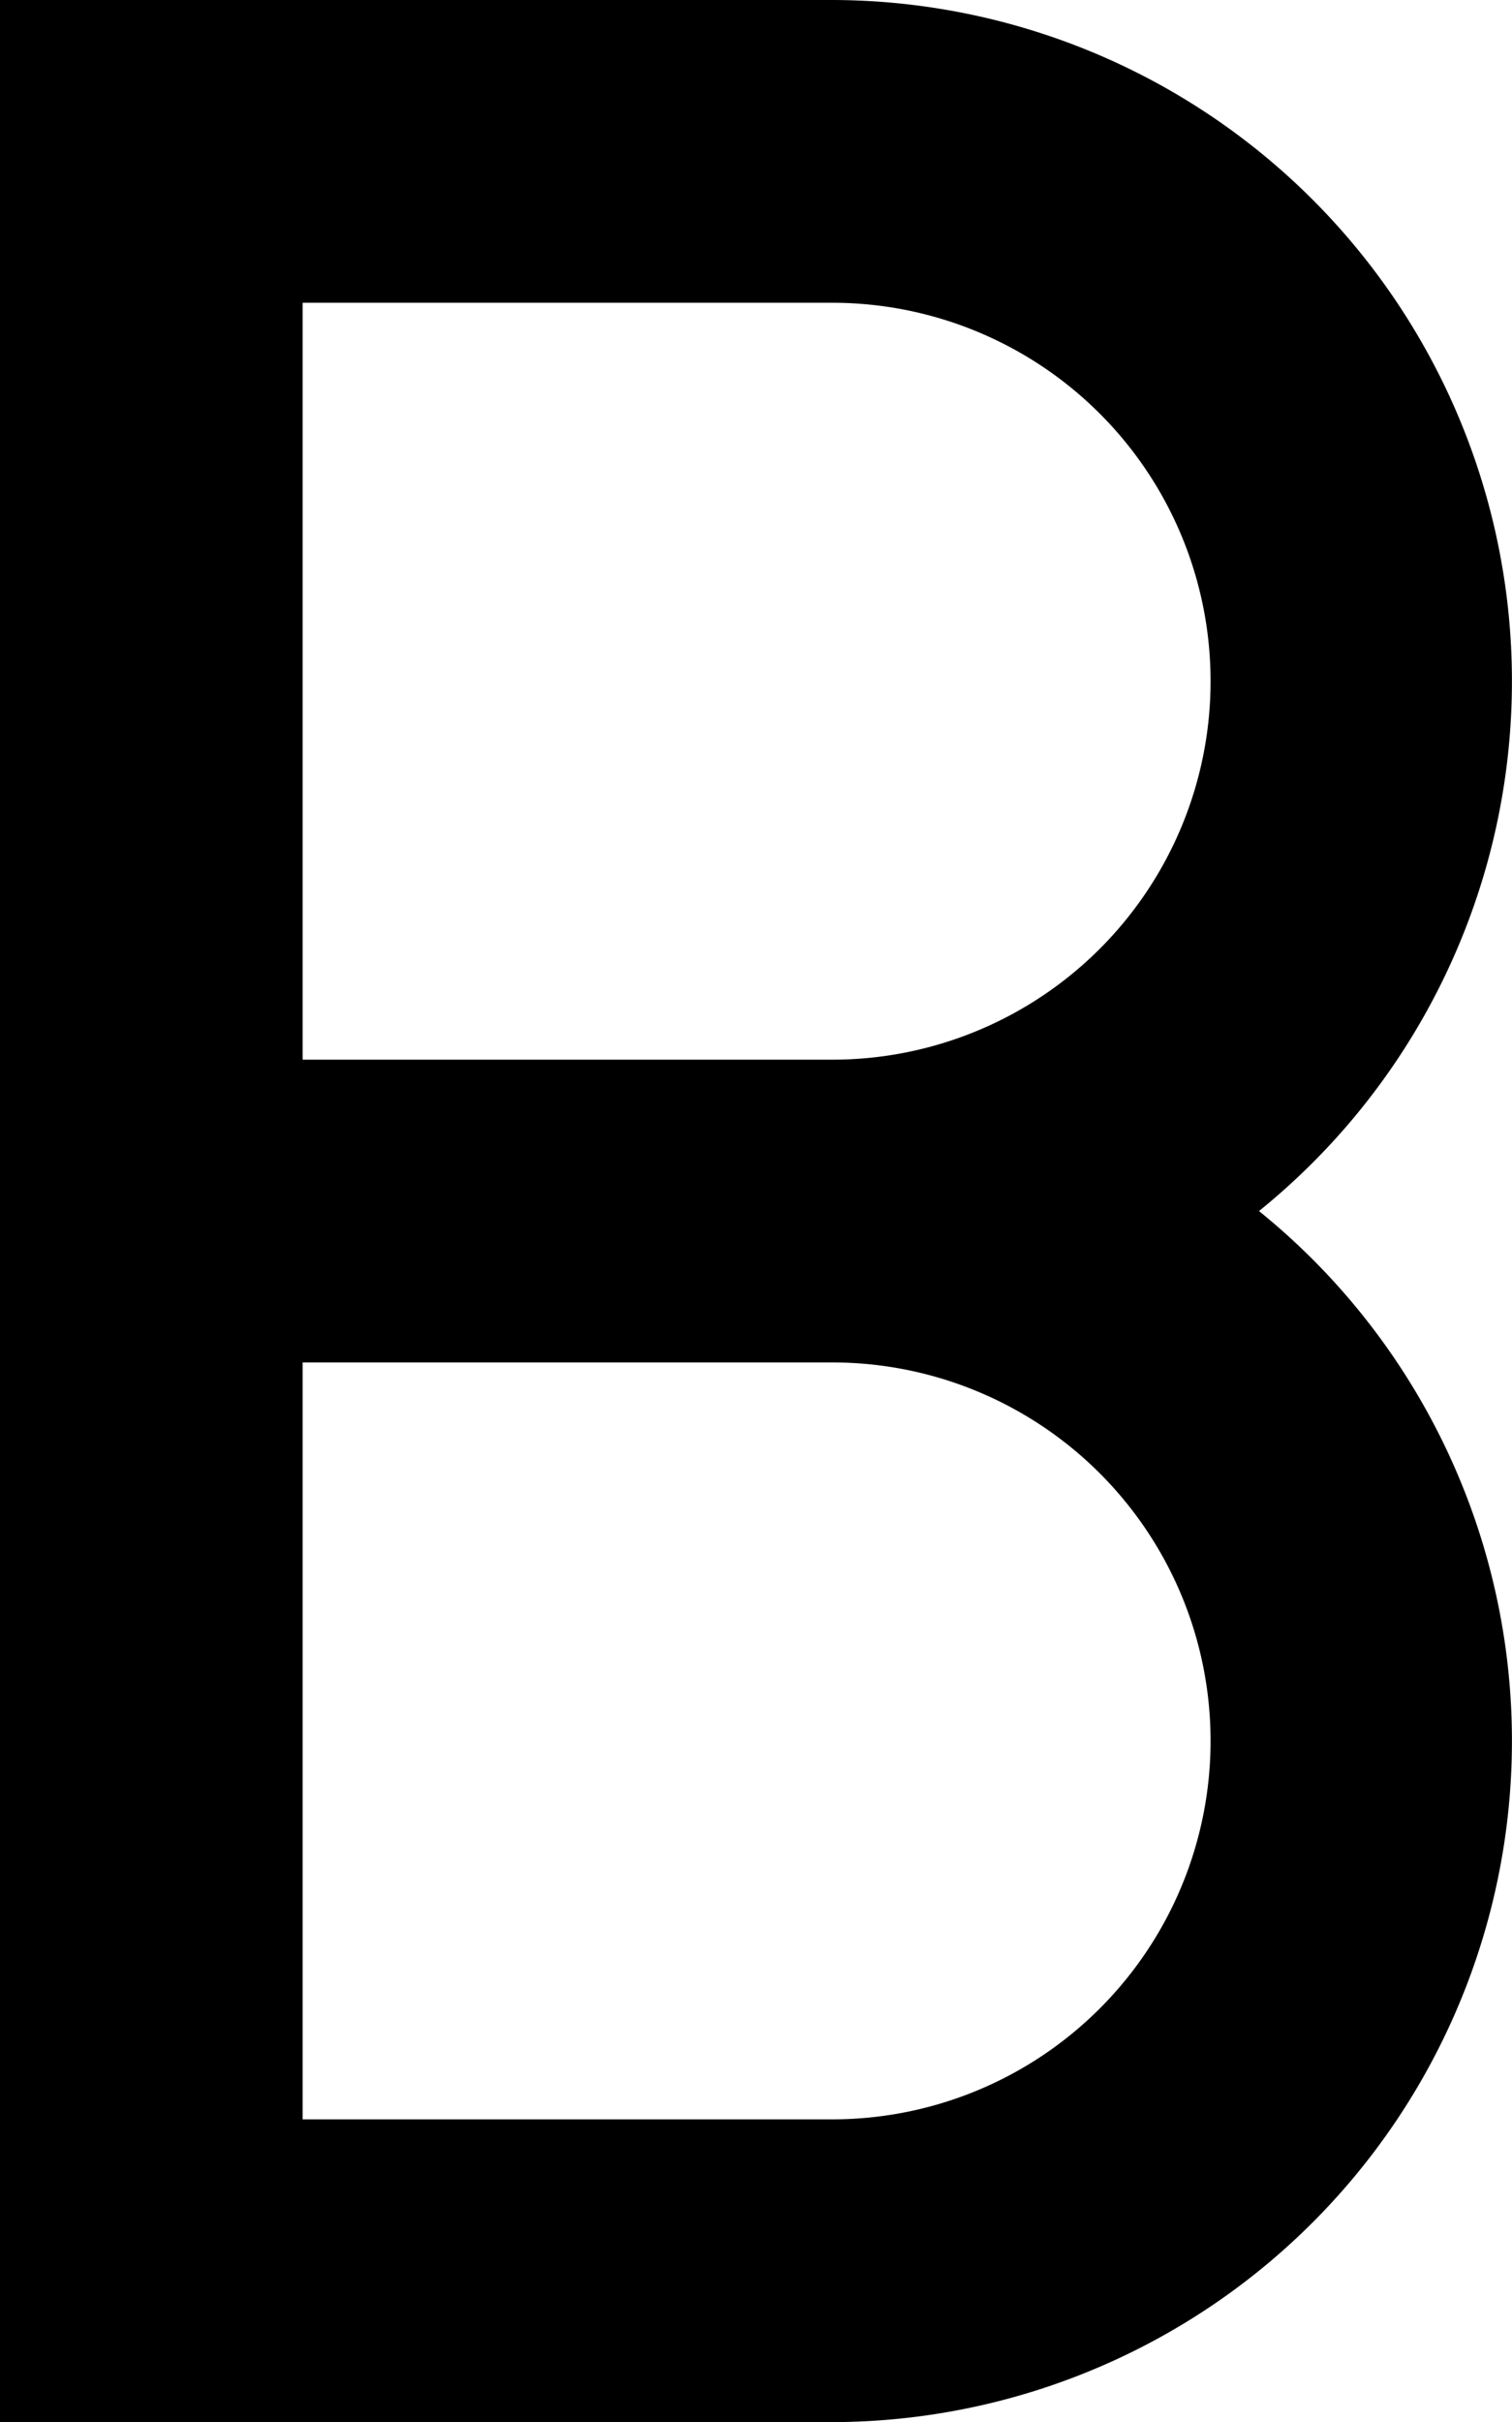 <svg xmlns="http://www.w3.org/2000/svg" viewBox="0 -8 4.996 8">
	<path d="M 0 -8 L 0 0 L 2.75 0 A 2.25 2.25 90 0 0 4.16 -4 A 2.25 2.25 90 0 0 2.75 -8 Z M 1 -3.5 L 2.75 -3.5 A 1 1 90 0 1 2.75 -1 L 1 -1 Z M 1 -7 L 2.75 -7 A 1 1 90 0 1 2.75 -4.5 L 1 -4.5 Z" fill="#000000"/>
</svg>